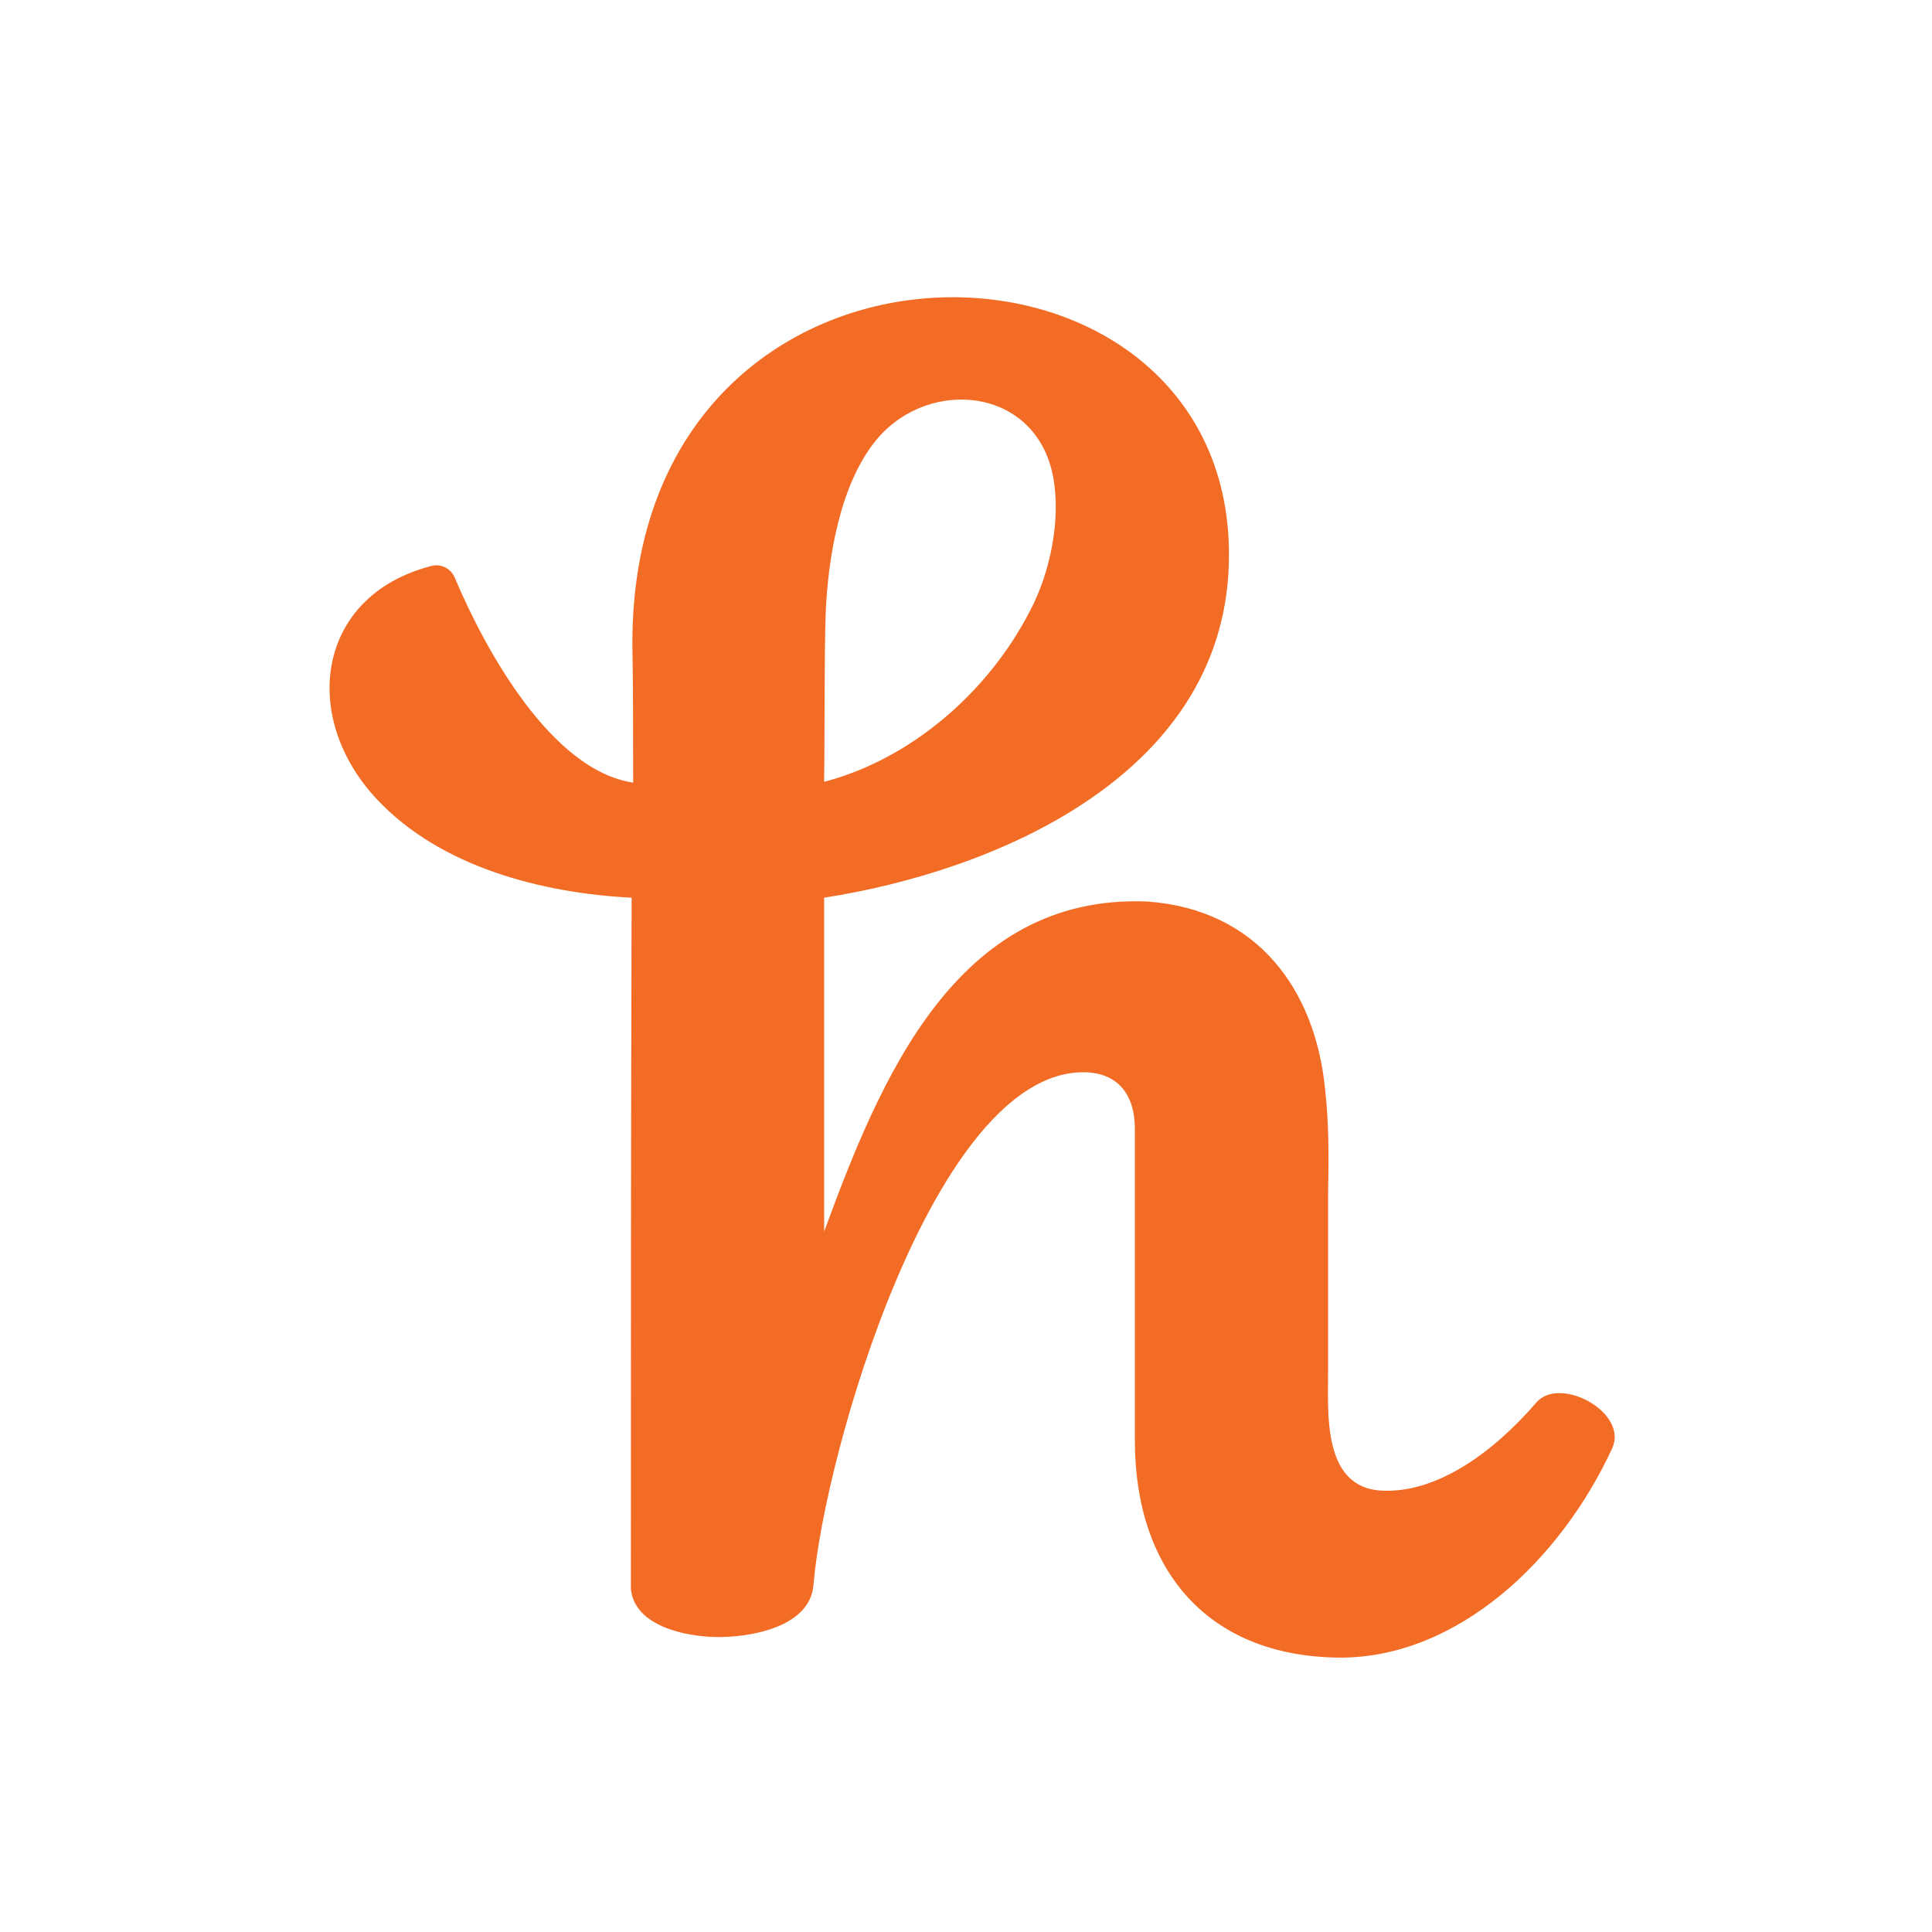 <?xml version="1.0" encoding="UTF-8" standalone="yes"?>
<svg width="120" height="120" viewBox="0 0 120 120" fill="none" version="1.2" baseProfile="tiny-ps" xmlns="http://www.w3.org/2000/svg">
  <title>Honey</title>
  <rect width="120" height="120" fill="white"/>
  <path fill-rule="evenodd" d="M51.282 38.147C51.422 34.644 52.177 30.003 54.483 27.259C57.731 23.424 64.322 24.04 65.405 29.577C65.922 32.277 65.215 35.59 63.991 37.91C61.404 42.975 56.6 47.141 51.187 48.562C51.234 45.391 51.189 41.271 51.282 38.147ZM95.438 87.098C92.707 90.27 89.224 92.731 85.881 92.588C82.115 92.448 82.491 87.76 82.491 85.11V73.984C82.539 71.854 82.539 69.724 82.303 67.641C81.691 61.439 78.066 56.469 71.24 55.994C59.379 55.52 54.671 67.026 51.189 76.492V55.758C61.544 54.149 75.901 48.325 76.325 35.07C77.032 12.534 39.138 11.731 39.278 40.088C39.326 42.266 39.326 46.432 39.326 48.61C34.241 47.851 30.147 40.373 28.263 35.921C28.027 35.306 27.369 34.976 26.757 35.164C19.648 37.011 18.614 44.538 23.416 49.651C27.369 53.864 33.676 55.474 39.231 55.758C39.185 72.184 39.185 82.317 39.185 98.696C39.421 101.016 42.574 101.632 44.41 101.678C46.48 101.727 50.341 101.112 50.529 98.414C51.189 90.365 58.013 66.6 67.287 66.6C69.452 66.6 70.488 68.019 70.488 70.103V89.466C70.488 97.513 75.008 102.91 83.244 102.958C90.541 102.958 96.943 96.898 100.144 89.938C101.133 87.714 96.898 85.44 95.438 87.098Z" fill="#F26C25"/>
</svg>